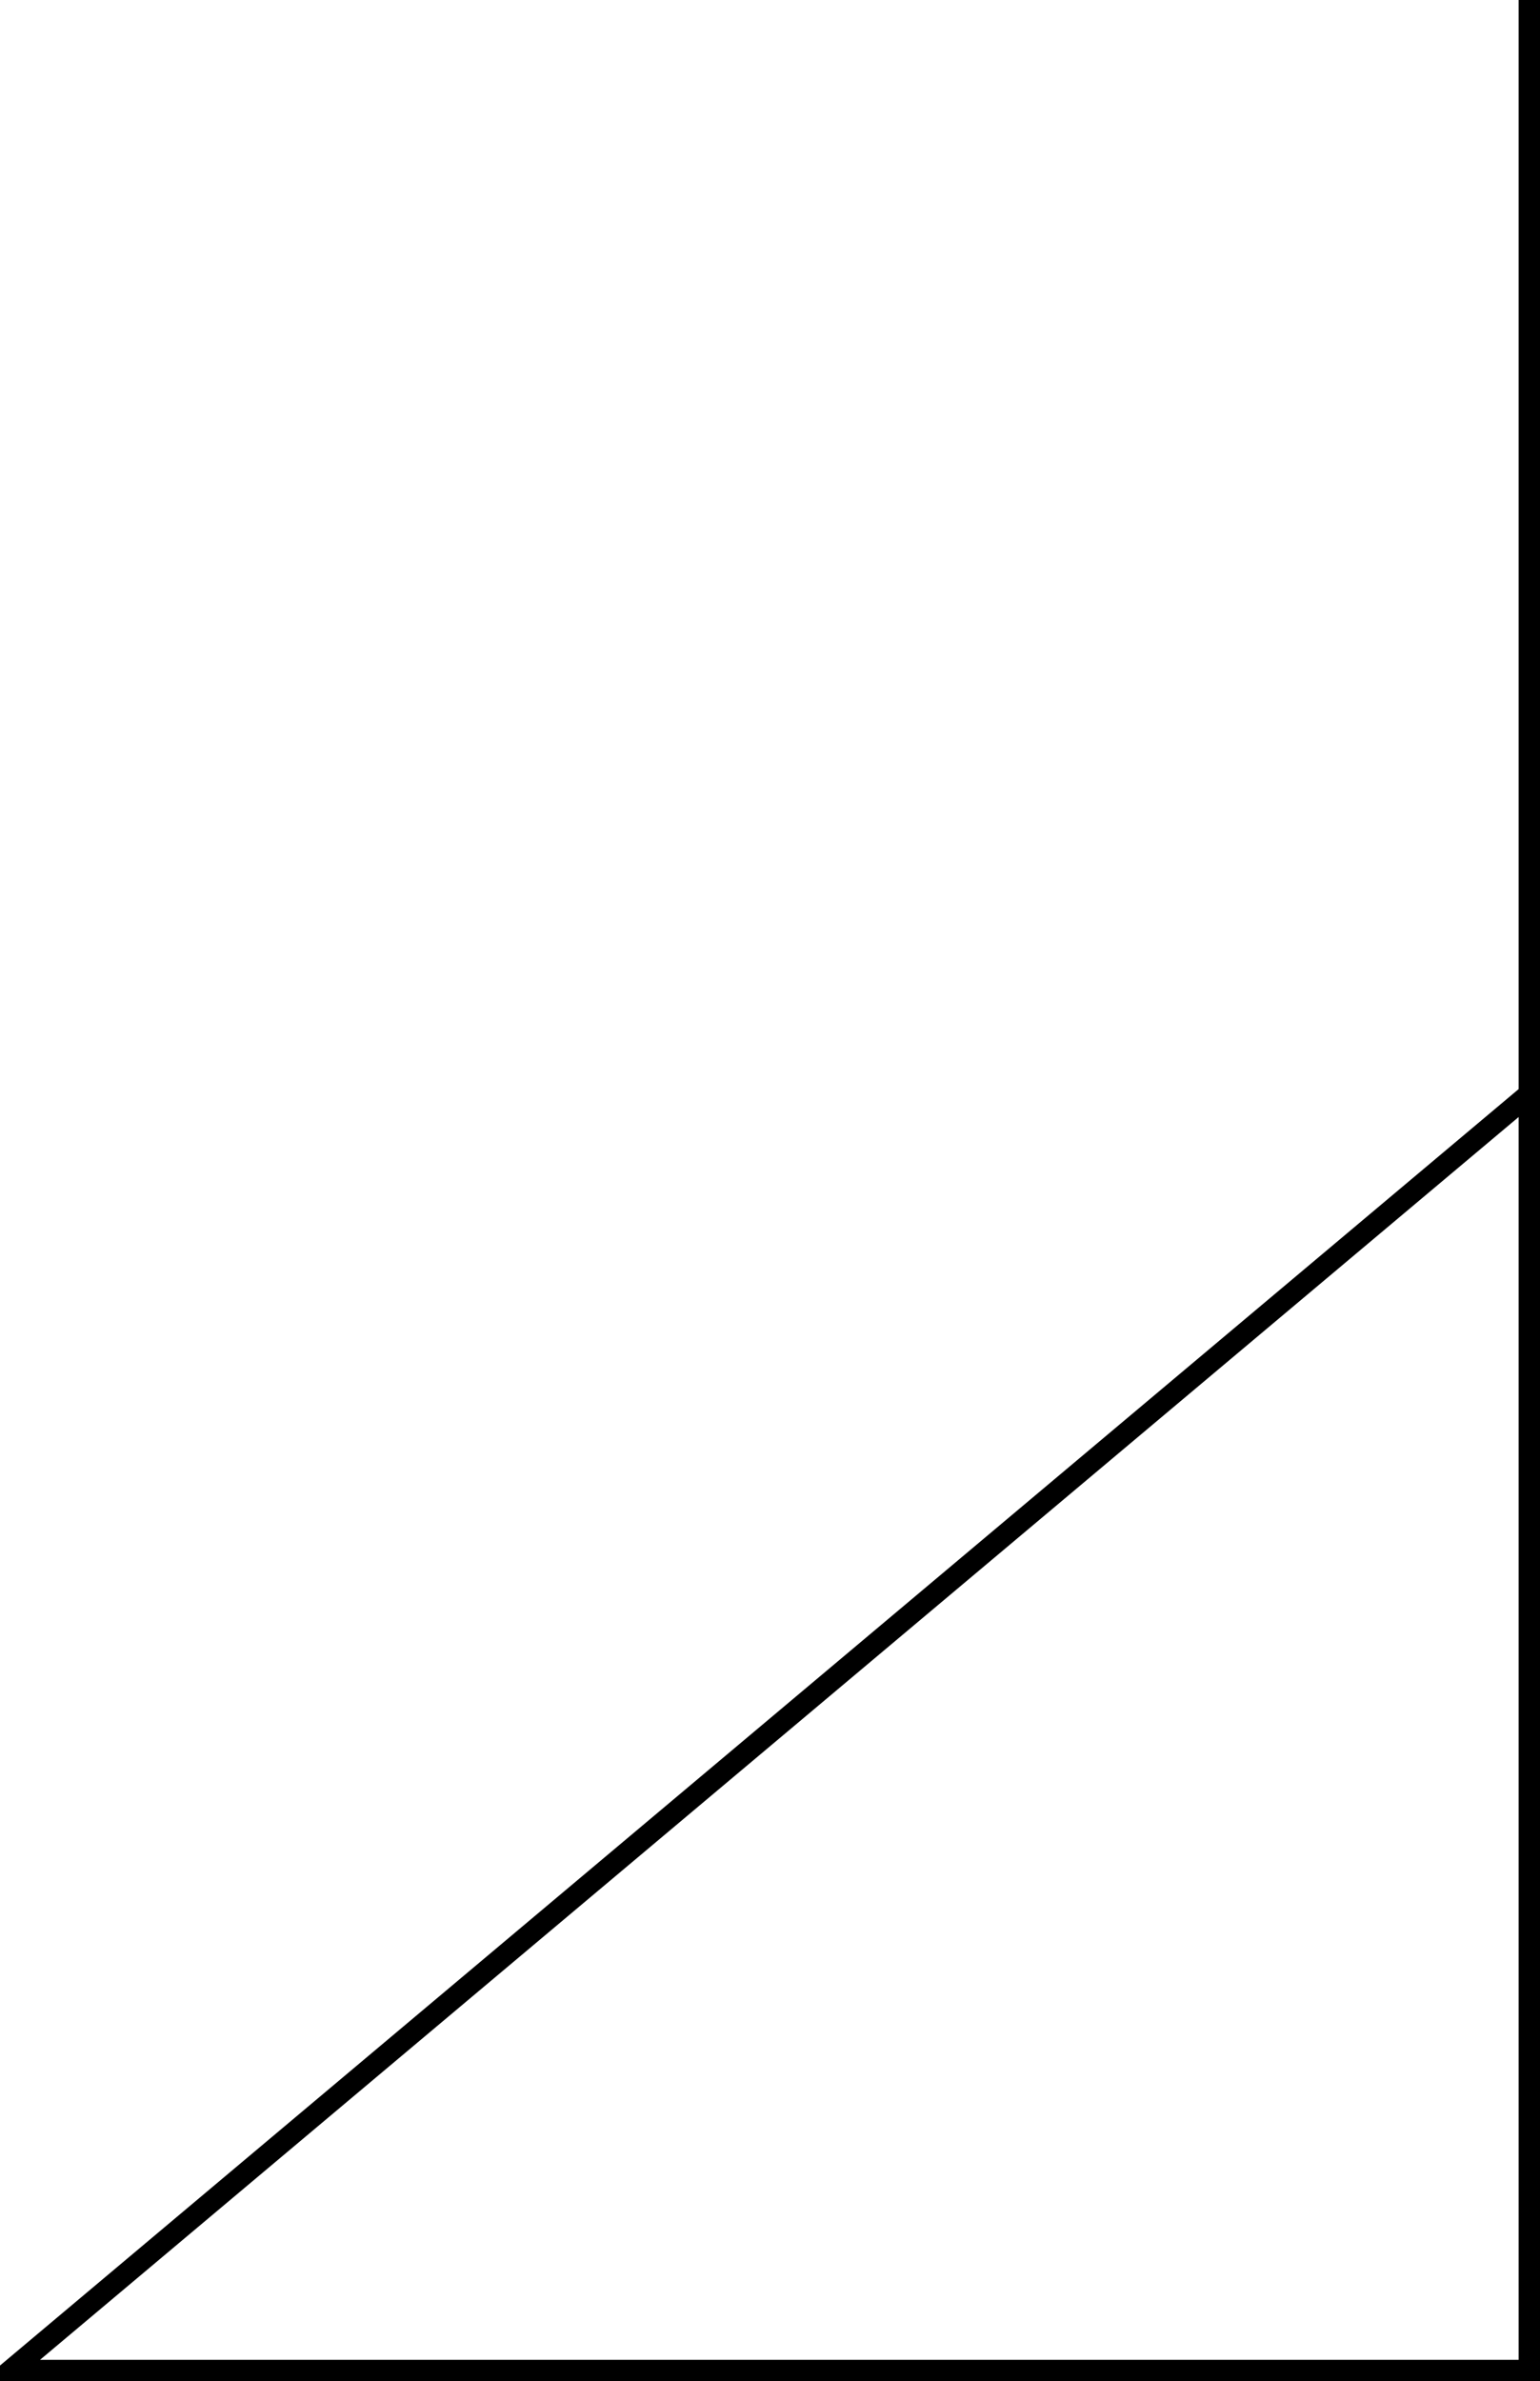 <?xml version="1.0" encoding="UTF-8" standalone="no"?>
<svg
   width="28.746pt"
   height="44.418pt"
   viewBox="0 0 28.746 44.418"
   version="1.1"
   id="svg2"
   xmlns="http://www.w3.org/2000/svg"
   xmlns:svg="http://www.w3.org/2000/svg">
  <defs
     id="defs1">
    <clipPath
       id="clip-0">
      <path
         clip-rule="nonzero"
         d="M 0,0 H 32.062 V 44.617 H 0 Z m 0,0"
         id="path1" />
    </clipPath>
  </defs>
  <g
     clip-path="url(#clip-0)"
     id="g2"
     transform="translate(0,-0.199)">
    <path
       fill="none"
       stroke-width="0.399"
       stroke-linecap="butt"
       stroke-linejoin="miter"
       stroke="#000000"
       stroke-opacity="1"
       stroke-miterlimit="10"
       d="M 2.1875e-4,-0.002 H 28.348 V 44.221 23.811 Z m 0,0"
       transform="matrix(1,0,0,-1,0.199,44.42)"
       id="path2" />
  </g>
</svg>
